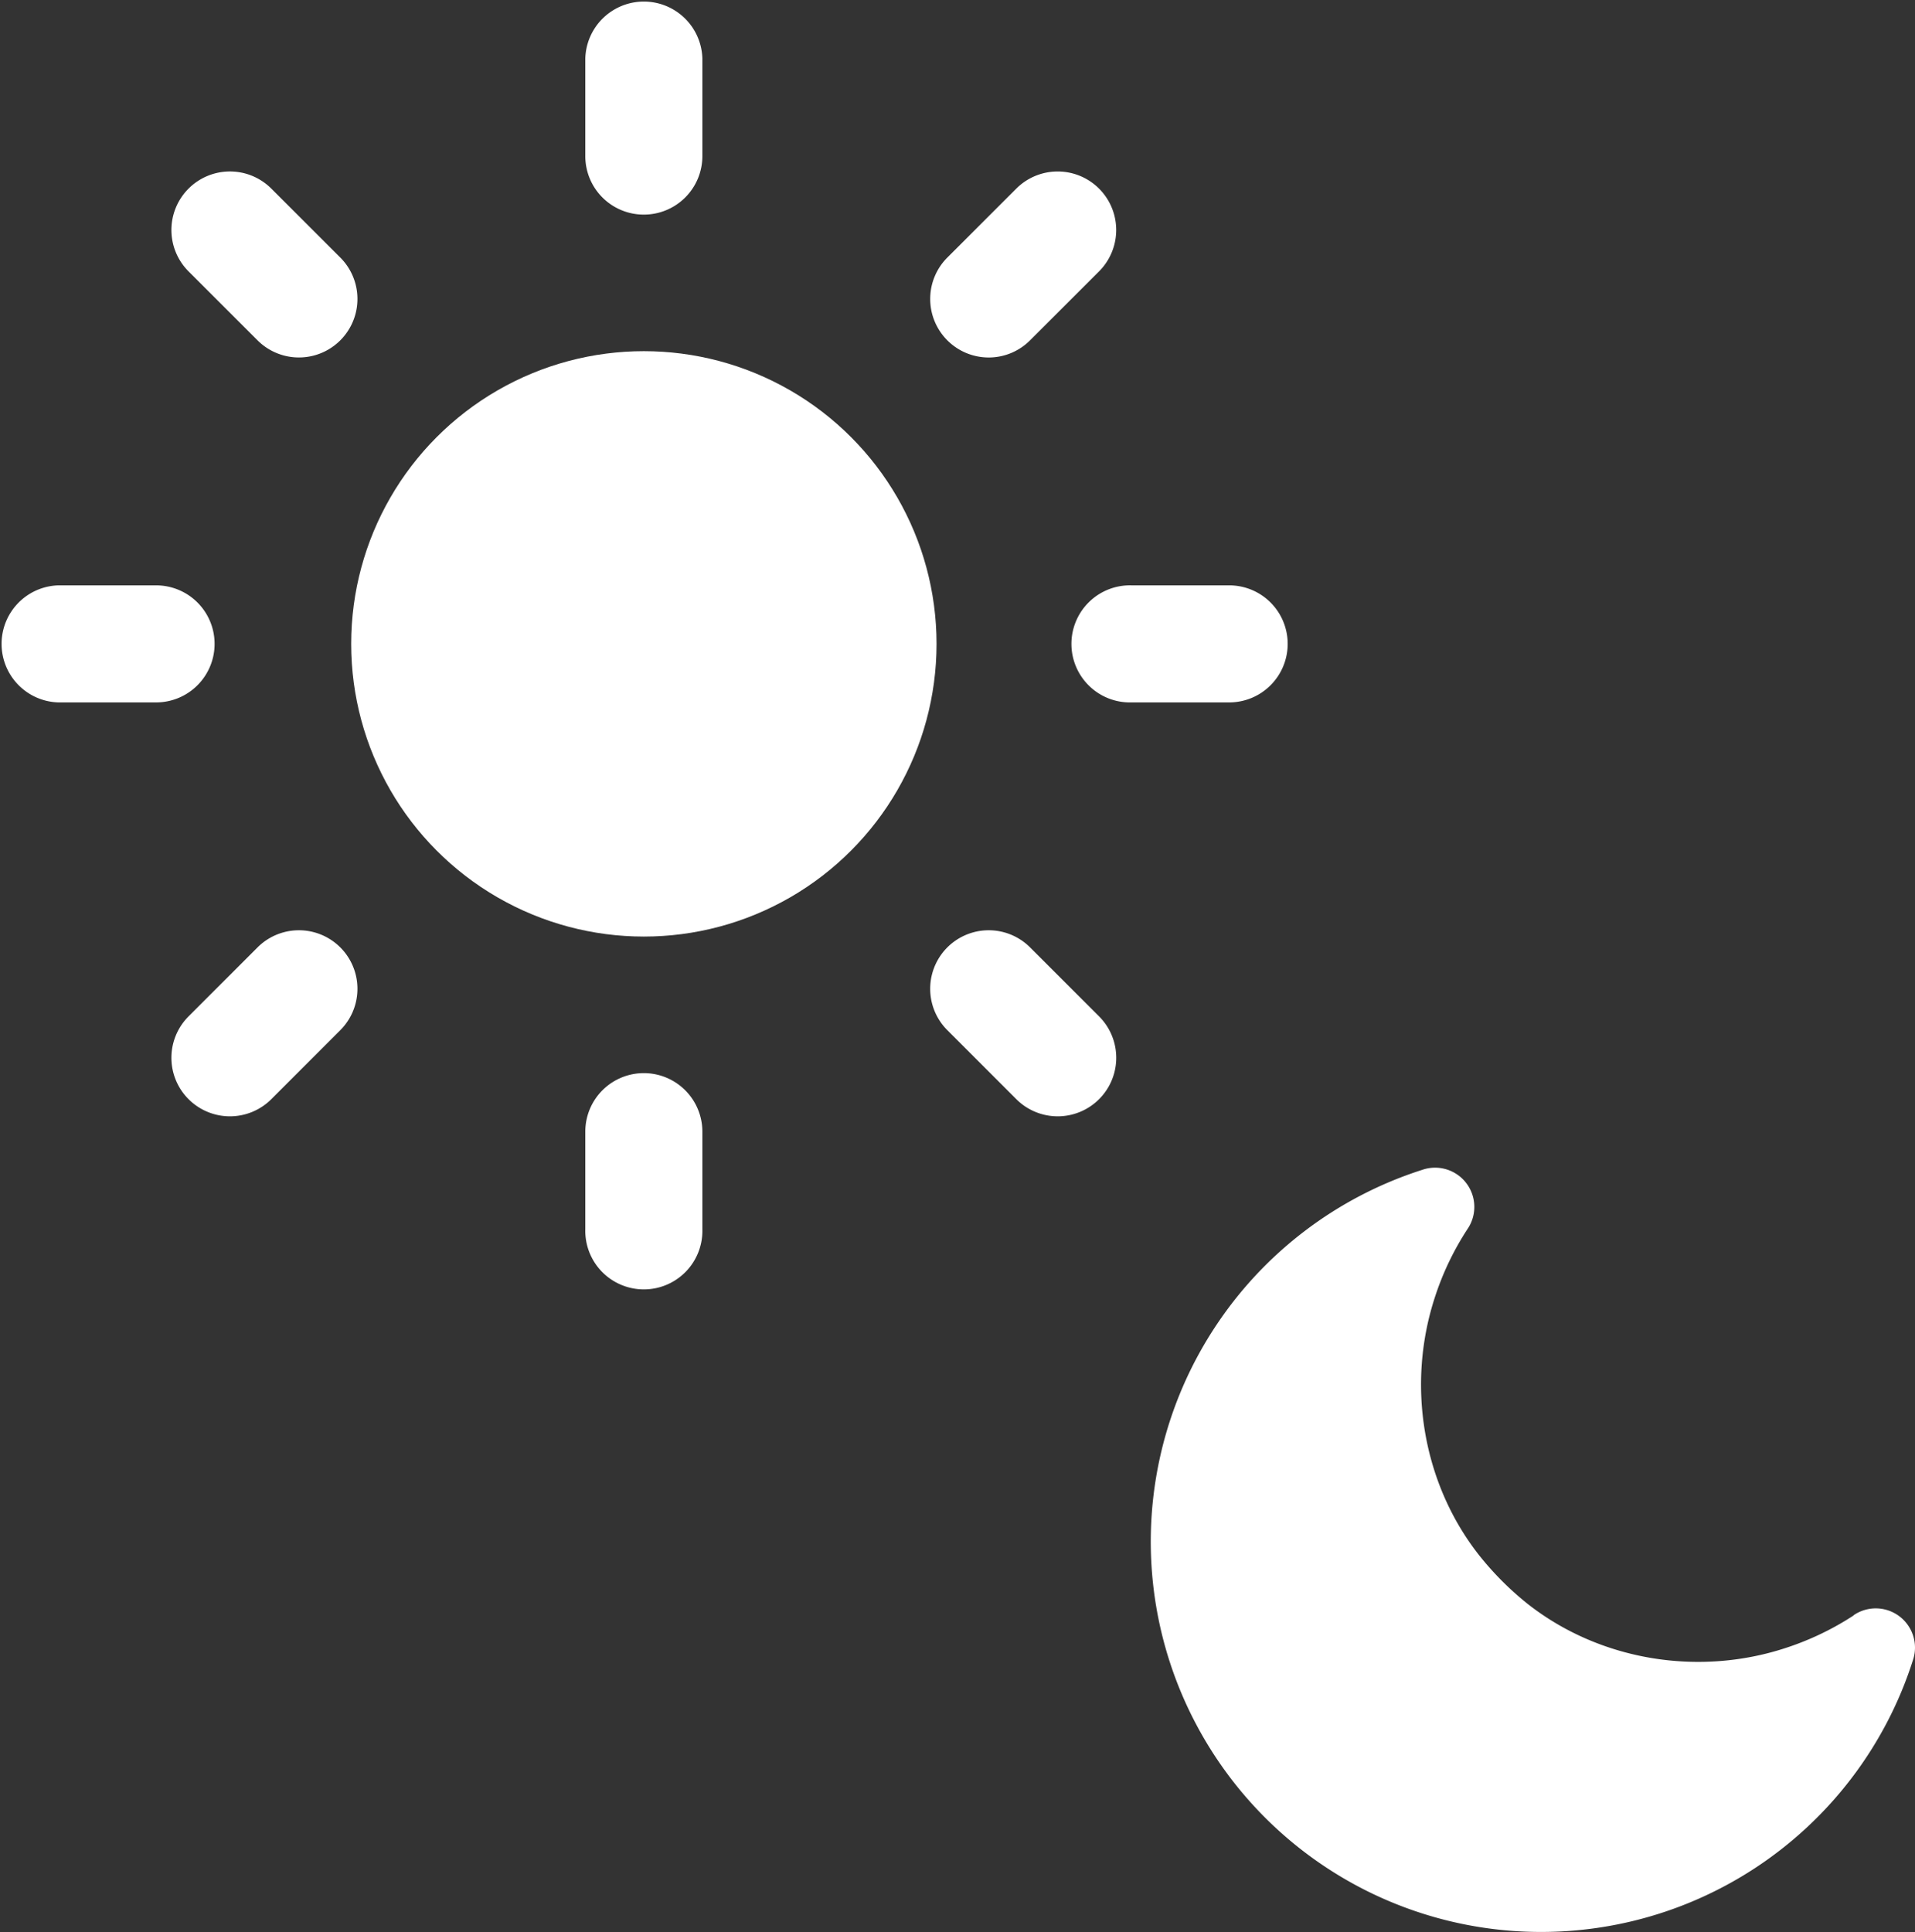 <svg id="Layer_1" data-name="Layer 1" xmlns="http://www.w3.org/2000/svg" viewBox="0 0 429.42 433.2"><rect x="0" y="0" width="429.42" height="433.2" fill="#333333" stroke="none"/><defs><style>.cls-1{fill:#fff;}</style></defs><g id="Sun_and_moon" data-name="Sun and moon"><circle class="cls-1" cx="144.38" cy="144.37" r="65.63"/><path class="cls-1" d="M185.67,87.56A13.12,13.12,0,0,0,198.8,74.44V52.56a13.13,13.13,0,0,0-26.25,0h0V74.44A13.11,13.11,0,0,0,185.67,87.56Z" transform="translate(-41.3 -39.44)"/><path class="cls-1" d="M99.05,115.75a13.12,13.12,0,0,0,18.56-18.56h0L102.14,81.73a13.12,13.12,0,0,0-18.56,18.56h0Z" transform="translate(-41.3 -39.44)"/><path class="cls-1" d="M89.42,183.81A13.12,13.12,0,0,0,76.3,170.69H54.42a13.13,13.13,0,0,0,0,26.25H76.3A13.13,13.13,0,0,0,89.42,183.81Z" transform="translate(-41.3 -39.44)"/><path class="cls-1" d="M99.05,251.87,83.58,267.34a13.12,13.12,0,1,0,18.56,18.56l15.47-15.47a13.12,13.12,0,1,0-18.56-18.56Z" transform="translate(-41.3 -39.44)"/><path class="cls-1" d="M185.67,280.06a13.12,13.12,0,0,0-13.12,13.13v21.87a13.13,13.13,0,1,0,26.25,0h0V293.19A13.13,13.13,0,0,0,185.67,280.06Z" transform="translate(-41.3 -39.44)"/><path class="cls-1" d="M272.29,251.87a13.12,13.12,0,1,0-18.56,18.56L269.2,285.9a13.12,13.12,0,1,0,18.56-18.56Z" transform="translate(-41.3 -39.44)"/><path class="cls-1" d="M330.05,183.81a13.12,13.12,0,0,0-13.13-13.12H295.05a13.13,13.13,0,1,0,0,26.25h21.87A13.13,13.13,0,0,0,330.05,183.81Z" transform="translate(-41.3 -39.44)"/><path class="cls-1" d="M263,119.6a13.09,13.09,0,0,0,9.28-3.85l15.47-15.46A13.12,13.12,0,1,0,269.2,81.73L253.73,97.19A13.13,13.13,0,0,0,263,119.6Z" transform="translate(-41.3 -39.44)"/><path class="cls-1" d="M456.94,401.67a64,64,0,0,1-15,7.21c-19.64,6.53-41.88,2.95-58.14-9.86A68.54,68.54,0,0,1,373,388.19c-12.81-16.27-16.38-38.5-9.85-58.15a63.72,63.72,0,0,1,7.21-15,8.8,8.8,0,0,0-10.12-13.3,87.52,87.52,0,1,0,110,110,8.8,8.8,0,0,0-13.3-10.12Z" transform="translate(-41.3 -39.44)"/></g></svg>
